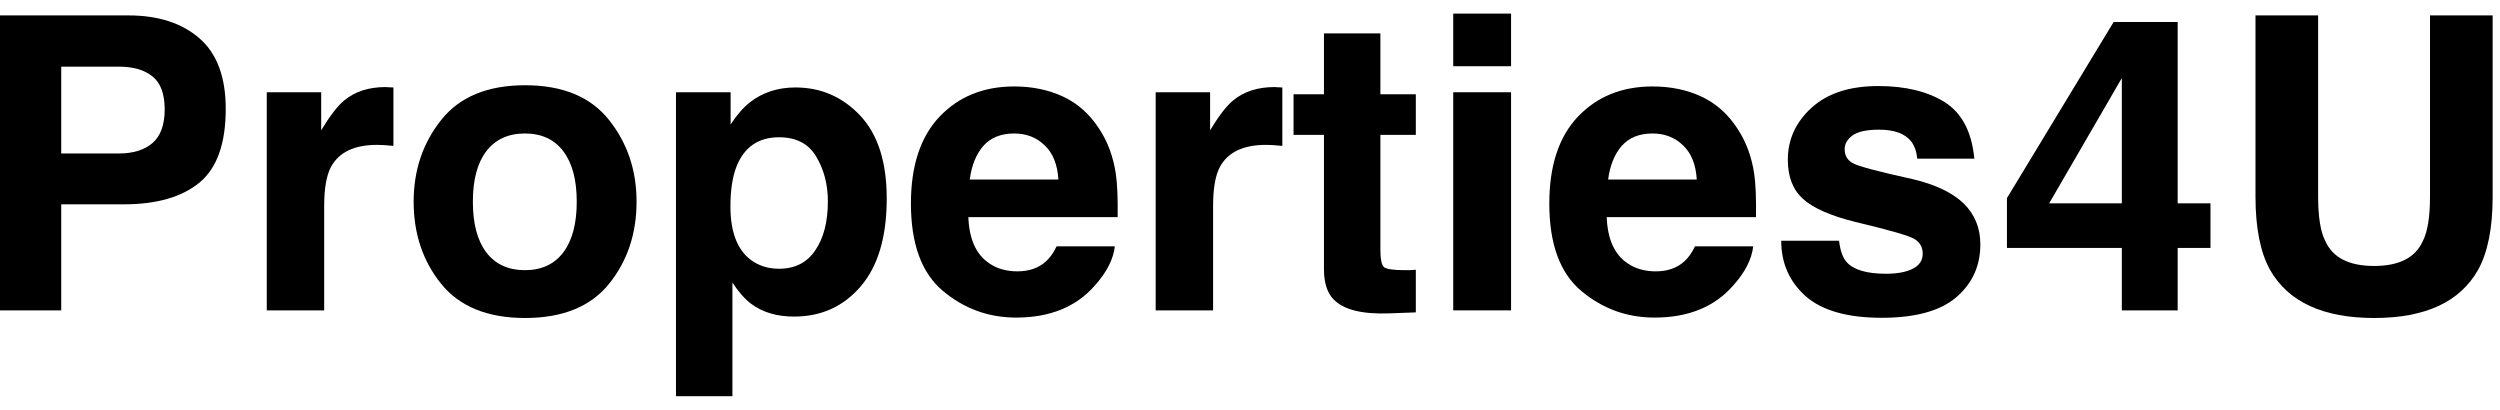 <svg width="122" height="20" viewBox="0 0 122 20" fill="none" xmlns="http://www.w3.org/2000/svg">
<path d="M6.045 9.971H2.988V15.146H0V0.752H6.27C7.715 0.752 8.867 1.123 9.727 1.865C10.586 2.607 11.016 3.757 11.016 5.312C11.016 7.012 10.586 8.213 9.727 8.916C8.867 9.619 7.64 9.971 6.045 9.971ZM7.451 6.973C7.842 6.628 8.037 6.081 8.037 5.332C8.037 4.583 7.839 4.049 7.441 3.73C7.051 3.411 6.501 3.252 5.791 3.252H2.988V7.49H5.791C6.501 7.49 7.054 7.318 7.451 6.973Z" fill="black"/>
<path d="M18.398 7.07C17.279 7.07 16.527 7.435 16.143 8.164C15.928 8.574 15.82 9.206 15.82 10.059V15.146H13.018V4.502H15.674V6.357C16.104 5.648 16.478 5.163 16.797 4.902C17.318 4.466 17.995 4.248 18.828 4.248C18.88 4.248 18.922 4.251 18.955 4.258C18.994 4.258 19.076 4.261 19.199 4.268V7.119C19.023 7.1 18.867 7.087 18.73 7.08C18.594 7.074 18.483 7.07 18.398 7.07Z" fill="black"/>
<path d="M29.717 5.85C30.615 6.976 31.064 8.307 31.064 9.844C31.064 11.406 30.615 12.744 29.717 13.857C28.818 14.964 27.454 15.518 25.625 15.518C23.796 15.518 22.432 14.964 21.533 13.857C20.635 12.744 20.186 11.406 20.186 9.844C20.186 8.307 20.635 6.976 21.533 5.85C22.432 4.723 23.796 4.16 25.625 4.16C27.454 4.16 28.818 4.723 29.717 5.85ZM25.615 6.514C24.801 6.514 24.173 6.803 23.73 7.383C23.294 7.956 23.076 8.776 23.076 9.844C23.076 10.912 23.294 11.735 23.73 12.315C24.173 12.894 24.801 13.184 25.615 13.184C26.429 13.184 27.054 12.894 27.49 12.315C27.926 11.735 28.145 10.912 28.145 9.844C28.145 8.776 27.926 7.956 27.49 7.383C27.054 6.803 26.429 6.514 25.615 6.514Z" fill="black"/>
<path d="M41.982 5.645C42.842 6.562 43.272 7.91 43.272 9.688C43.272 11.562 42.848 12.992 42.002 13.975C41.162 14.958 40.078 15.449 38.75 15.449C37.904 15.449 37.2 15.238 36.641 14.815C36.335 14.58 36.035 14.238 35.742 13.789V19.336H32.988V4.502H35.654V6.074C35.954 5.612 36.273 5.247 36.611 4.98C37.23 4.505 37.965 4.268 38.818 4.268C40.062 4.268 41.117 4.727 41.982 5.645ZM40.4 9.824C40.4 9.004 40.212 8.278 39.834 7.646C39.463 7.015 38.857 6.699 38.018 6.699C37.008 6.699 36.315 7.178 35.938 8.135C35.742 8.643 35.645 9.287 35.645 10.068C35.645 11.305 35.973 12.175 36.631 12.676C37.022 12.969 37.484 13.115 38.018 13.115C38.792 13.115 39.382 12.816 39.785 12.217C40.195 11.618 40.4 10.82 40.4 9.824Z" fill="black"/>
<path d="M54.404 12.021C54.333 12.653 54.004 13.294 53.418 13.945C52.507 14.98 51.23 15.498 49.59 15.498C48.236 15.498 47.041 15.062 46.006 14.19C44.971 13.317 44.453 11.898 44.453 9.932C44.453 8.089 44.919 6.676 45.85 5.693C46.787 4.71 48.001 4.219 49.492 4.219C50.378 4.219 51.175 4.385 51.885 4.717C52.594 5.049 53.18 5.573 53.643 6.289C54.059 6.921 54.329 7.653 54.453 8.486C54.525 8.975 54.554 9.678 54.541 10.596H47.256C47.295 11.663 47.63 12.412 48.262 12.842C48.646 13.109 49.108 13.242 49.648 13.242C50.221 13.242 50.687 13.079 51.045 12.754C51.24 12.578 51.413 12.334 51.562 12.021H54.404ZM51.65 8.76C51.605 8.024 51.38 7.467 50.977 7.09C50.579 6.706 50.085 6.514 49.492 6.514C48.848 6.514 48.346 6.715 47.988 7.119C47.637 7.523 47.415 8.07 47.324 8.76H51.65Z" fill="black"/>
<path d="M61.777 7.07C60.658 7.07 59.906 7.435 59.522 8.164C59.307 8.574 59.199 9.206 59.199 10.059V15.146H56.397V4.502H59.053V6.357C59.482 5.648 59.857 5.163 60.176 4.902C60.697 4.466 61.374 4.248 62.207 4.248C62.259 4.248 62.301 4.251 62.334 4.258C62.373 4.258 62.454 4.261 62.578 4.268V7.119C62.402 7.1 62.246 7.087 62.109 7.08C61.973 7.074 61.862 7.07 61.777 7.07Z" fill="black"/>
<path d="M69.092 13.164V15.244L67.773 15.293C66.458 15.338 65.56 15.111 65.078 14.609C64.766 14.29 64.609 13.799 64.609 13.135V6.582H63.125V4.6H64.609V1.631H67.363V4.6H69.092V6.582H67.363V12.207C67.363 12.643 67.419 12.917 67.529 13.027C67.64 13.132 67.978 13.184 68.545 13.184C68.63 13.184 68.717 13.184 68.809 13.184C68.906 13.177 69.001 13.171 69.092 13.164Z" fill="black"/>
<path d="M73.74 4.502V15.146H70.918V4.502H73.74ZM73.74 0.664V3.232H70.918V0.664H73.74Z" fill="black"/>
<path d="M85.557 12.021C85.485 12.653 85.156 13.294 84.57 13.945C83.659 14.98 82.383 15.498 80.742 15.498C79.388 15.498 78.193 15.062 77.158 14.19C76.123 13.317 75.606 11.898 75.606 9.932C75.606 8.089 76.071 6.676 77.002 5.693C77.939 4.71 79.154 4.219 80.644 4.219C81.53 4.219 82.328 4.385 83.037 4.717C83.747 5.049 84.333 5.573 84.795 6.289C85.212 6.921 85.482 7.653 85.606 8.486C85.677 8.975 85.706 9.678 85.693 10.596H78.408C78.447 11.663 78.783 12.412 79.414 12.842C79.798 13.109 80.26 13.242 80.801 13.242C81.374 13.242 81.839 13.079 82.197 12.754C82.393 12.578 82.565 12.334 82.715 12.021H85.557ZM82.803 8.76C82.757 8.024 82.533 7.467 82.129 7.09C81.732 6.706 81.237 6.514 80.644 6.514C80 6.514 79.499 6.715 79.141 7.119C78.789 7.523 78.568 8.07 78.477 8.76H82.803Z" fill="black"/>
<path d="M94.912 4.99C95.745 5.524 96.224 6.442 96.348 7.744H93.564C93.525 7.386 93.424 7.103 93.262 6.895C92.956 6.517 92.435 6.328 91.699 6.328C91.094 6.328 90.661 6.423 90.4 6.611C90.147 6.8 90.019 7.021 90.019 7.275C90.019 7.594 90.156 7.826 90.43 7.969C90.703 8.118 91.67 8.376 93.33 8.74C94.437 9.001 95.267 9.395 95.82 9.922C96.367 10.456 96.641 11.123 96.641 11.924C96.641 12.979 96.247 13.841 95.459 14.512C94.678 15.176 93.467 15.508 91.826 15.508C90.153 15.508 88.916 15.156 88.115 14.453C87.321 13.743 86.924 12.842 86.924 11.748H89.746C89.805 12.243 89.932 12.594 90.127 12.803C90.472 13.174 91.11 13.359 92.041 13.359C92.588 13.359 93.021 13.278 93.34 13.115C93.665 12.953 93.828 12.708 93.828 12.383C93.828 12.07 93.698 11.833 93.438 11.67C93.177 11.507 92.21 11.227 90.537 10.83C89.333 10.531 88.483 10.156 87.988 9.707C87.493 9.264 87.246 8.626 87.246 7.793C87.246 6.81 87.63 5.967 88.398 5.264C89.173 4.554 90.26 4.199 91.66 4.199C92.988 4.199 94.072 4.463 94.912 4.99Z" fill="black"/>
<path d="M107.871 9.922V12.1H106.27V15.146H103.545V12.1H97.939V9.668L103.145 1.074H106.27V9.922H107.871ZM100 9.922H103.545V3.809L100 9.922Z" fill="black"/>
<path d="M118.584 9.6V0.752H121.641V9.6C121.641 11.13 121.403 12.321 120.928 13.174C120.042 14.736 118.353 15.518 115.859 15.518C113.366 15.518 111.673 14.736 110.781 13.174C110.306 12.321 110.068 11.13 110.068 9.6V0.752H113.125V9.6C113.125 10.589 113.242 11.312 113.477 11.768C113.841 12.575 114.635 12.979 115.859 12.979C117.077 12.979 117.868 12.575 118.232 11.768C118.467 11.312 118.584 10.589 118.584 9.6Z" fill="black"/>
</svg>
